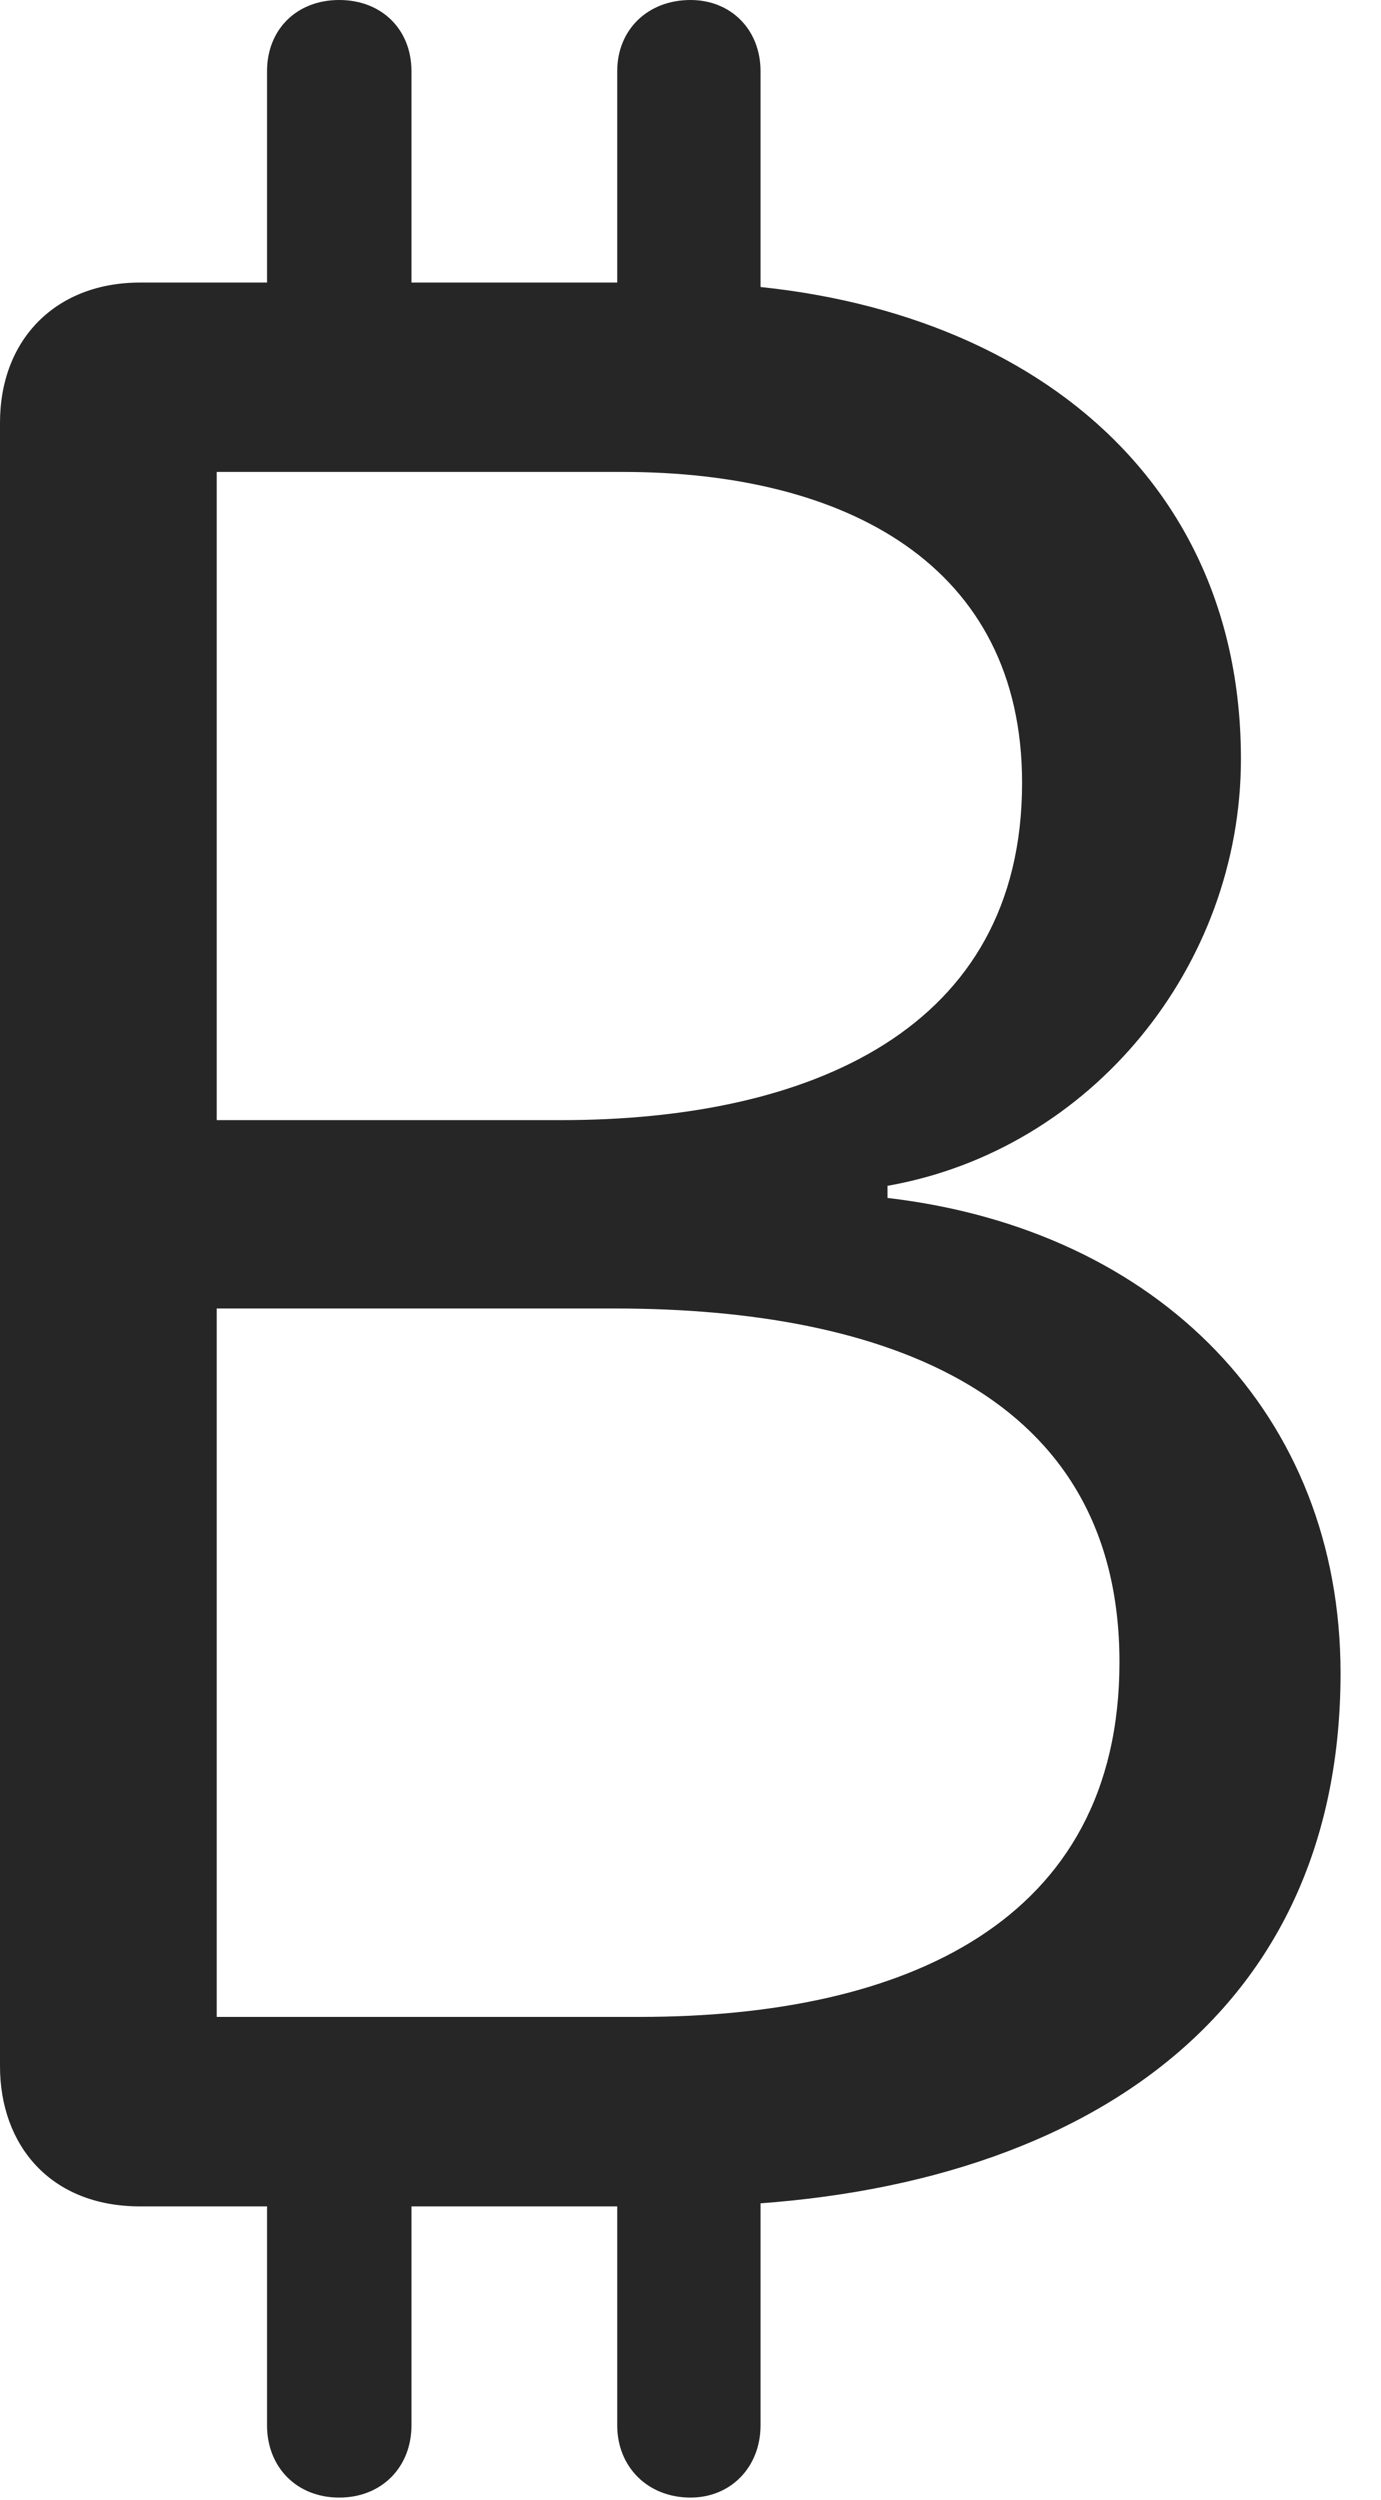<?xml version="1.0" encoding="UTF-8"?>
<!--Generator: Apple Native CoreSVG 326-->
<!DOCTYPE svg
PUBLIC "-//W3C//DTD SVG 1.1//EN"
       "http://www.w3.org/Graphics/SVG/1.1/DTD/svg11.dtd">
<svg version="1.1" xmlns="http://www.w3.org/2000/svg" xmlns:xlink="http://www.w3.org/1999/xlink" viewBox="0 0 12.324 22.295">
 <g>
  <rect height="22.295" opacity="0" width="12.324" x="0" y="0"/>
  <path d="M1.25 19.678L6.025 19.678C9.316 19.678 11.963 18.203 11.963 14.922C11.963 12.617 10.342 10.967 7.92 10.684L7.92 10.576C9.746 10.254 11.074 8.613 11.074 6.768C11.074 4.062 8.867 2.52 6.006 2.52L1.25 2.52C0.498 2.52 0 3.027 0 3.77L0 18.428C0 19.131 0.449 19.678 1.25 19.678ZM1.934 9.99L1.934 4.209L5.557 4.209C7.549 4.209 9.121 5.039 9.121 6.982C9.121 9.189 7.217 9.99 5.01 9.99ZM1.934 17.988L1.934 11.67L5.488 11.67C7.9 11.67 9.99 12.432 9.99 14.824C9.99 17.148 8.066 17.988 5.713 17.988ZM2.383 3.506L3.672 3.506L3.672 0.635C3.672 0.264 3.408 0 3.027 0C2.646 0 2.383 0.264 2.383 0.635ZM5.508 3.506L6.787 3.506L6.787 0.635C6.787 0.264 6.523 0 6.162 0C5.781 0 5.508 0.264 5.508 0.635ZM2.383 18.662L2.383 21.631C2.383 22.002 2.646 22.275 3.027 22.275C3.408 22.275 3.672 22.002 3.672 21.631L3.672 18.662ZM5.508 18.662L5.508 21.631C5.508 22.002 5.781 22.275 6.162 22.275C6.523 22.275 6.787 22.002 6.787 21.631L6.787 18.662Z" fill="black" fill-opacity="0.85"/>
 </g>
</svg>
